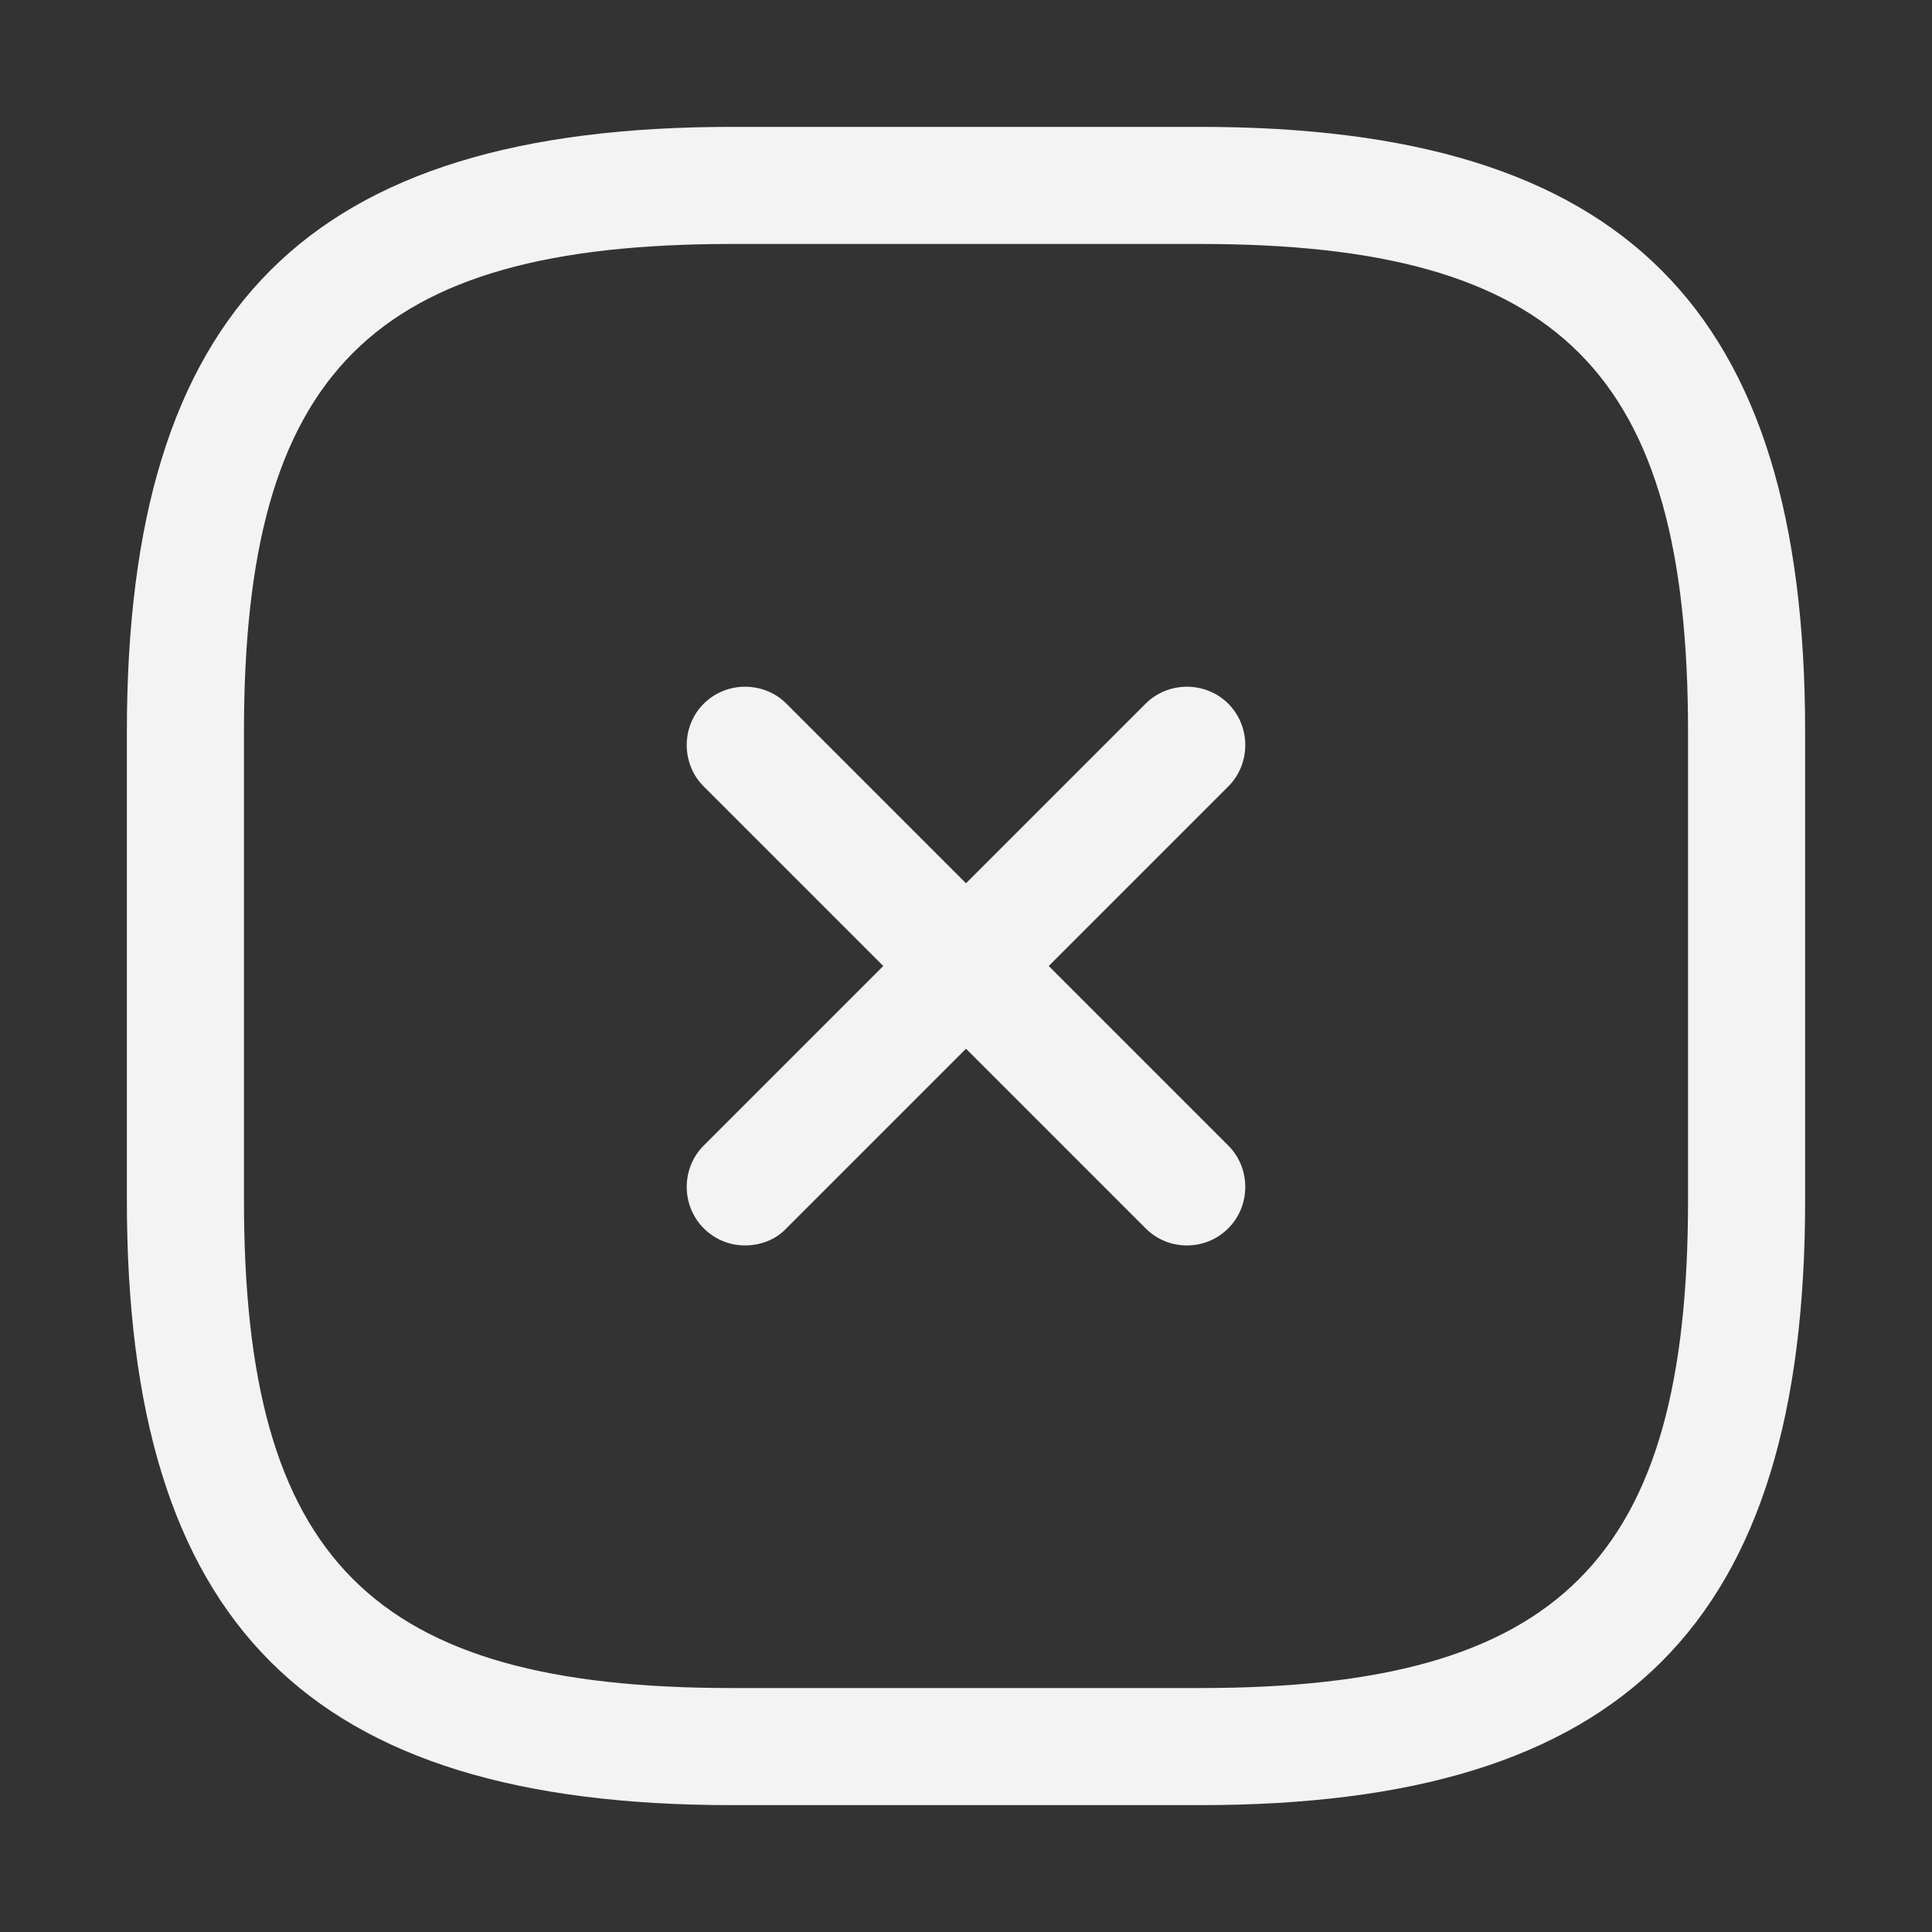 <svg width="33" height="33" viewBox="0 0 33 33" fill="none" xmlns="http://www.w3.org/2000/svg">
<rect x="0" y="0" width="33" height="33" fill="#333333" stroke="none"/>
<path d="M12.727 21.273C12.473 21.273 12.22 21.18 12.02 20.98C11.633 20.593 11.633 19.953 12.02 19.567L19.567 12.02C19.953 11.633 20.593 11.633 20.98 12.02C21.367 12.407 21.367 13.047 20.98 13.433L13.433 20.98C13.247 21.18 12.98 21.273 12.727 21.273Z" fill="#F3F3F3"/>
<path d="M20.273 21.273C20.02 21.273 19.767 21.18 19.567 20.98L12.02 13.433C11.633 13.047 11.633 12.407 12.02 12.02C12.407 11.633 13.047 11.633 13.433 12.02L20.98 19.567C21.367 19.953 21.367 20.593 20.98 20.98C20.78 21.18 20.527 21.273 20.273 21.273Z" fill="#F3F3F3"/>
<path d="M20.5 30.833H12.5C5.26 30.833 2.167 27.74 2.167 20.5V12.5C2.167 5.26 5.26 2.167 12.5 2.167H20.5C27.74 2.167 30.833 5.26 30.833 12.5V20.5C30.833 27.74 27.74 30.833 20.5 30.833ZM12.5 4.167C6.353 4.167 4.167 6.353 4.167 12.5V20.5C4.167 26.646 6.353 28.833 12.5 28.833H20.5C26.647 28.833 28.833 26.646 28.833 20.5V12.5C28.833 6.353 26.647 4.167 20.5 4.167H12.5Z" fill="#F3F3F3"/>
</svg>
